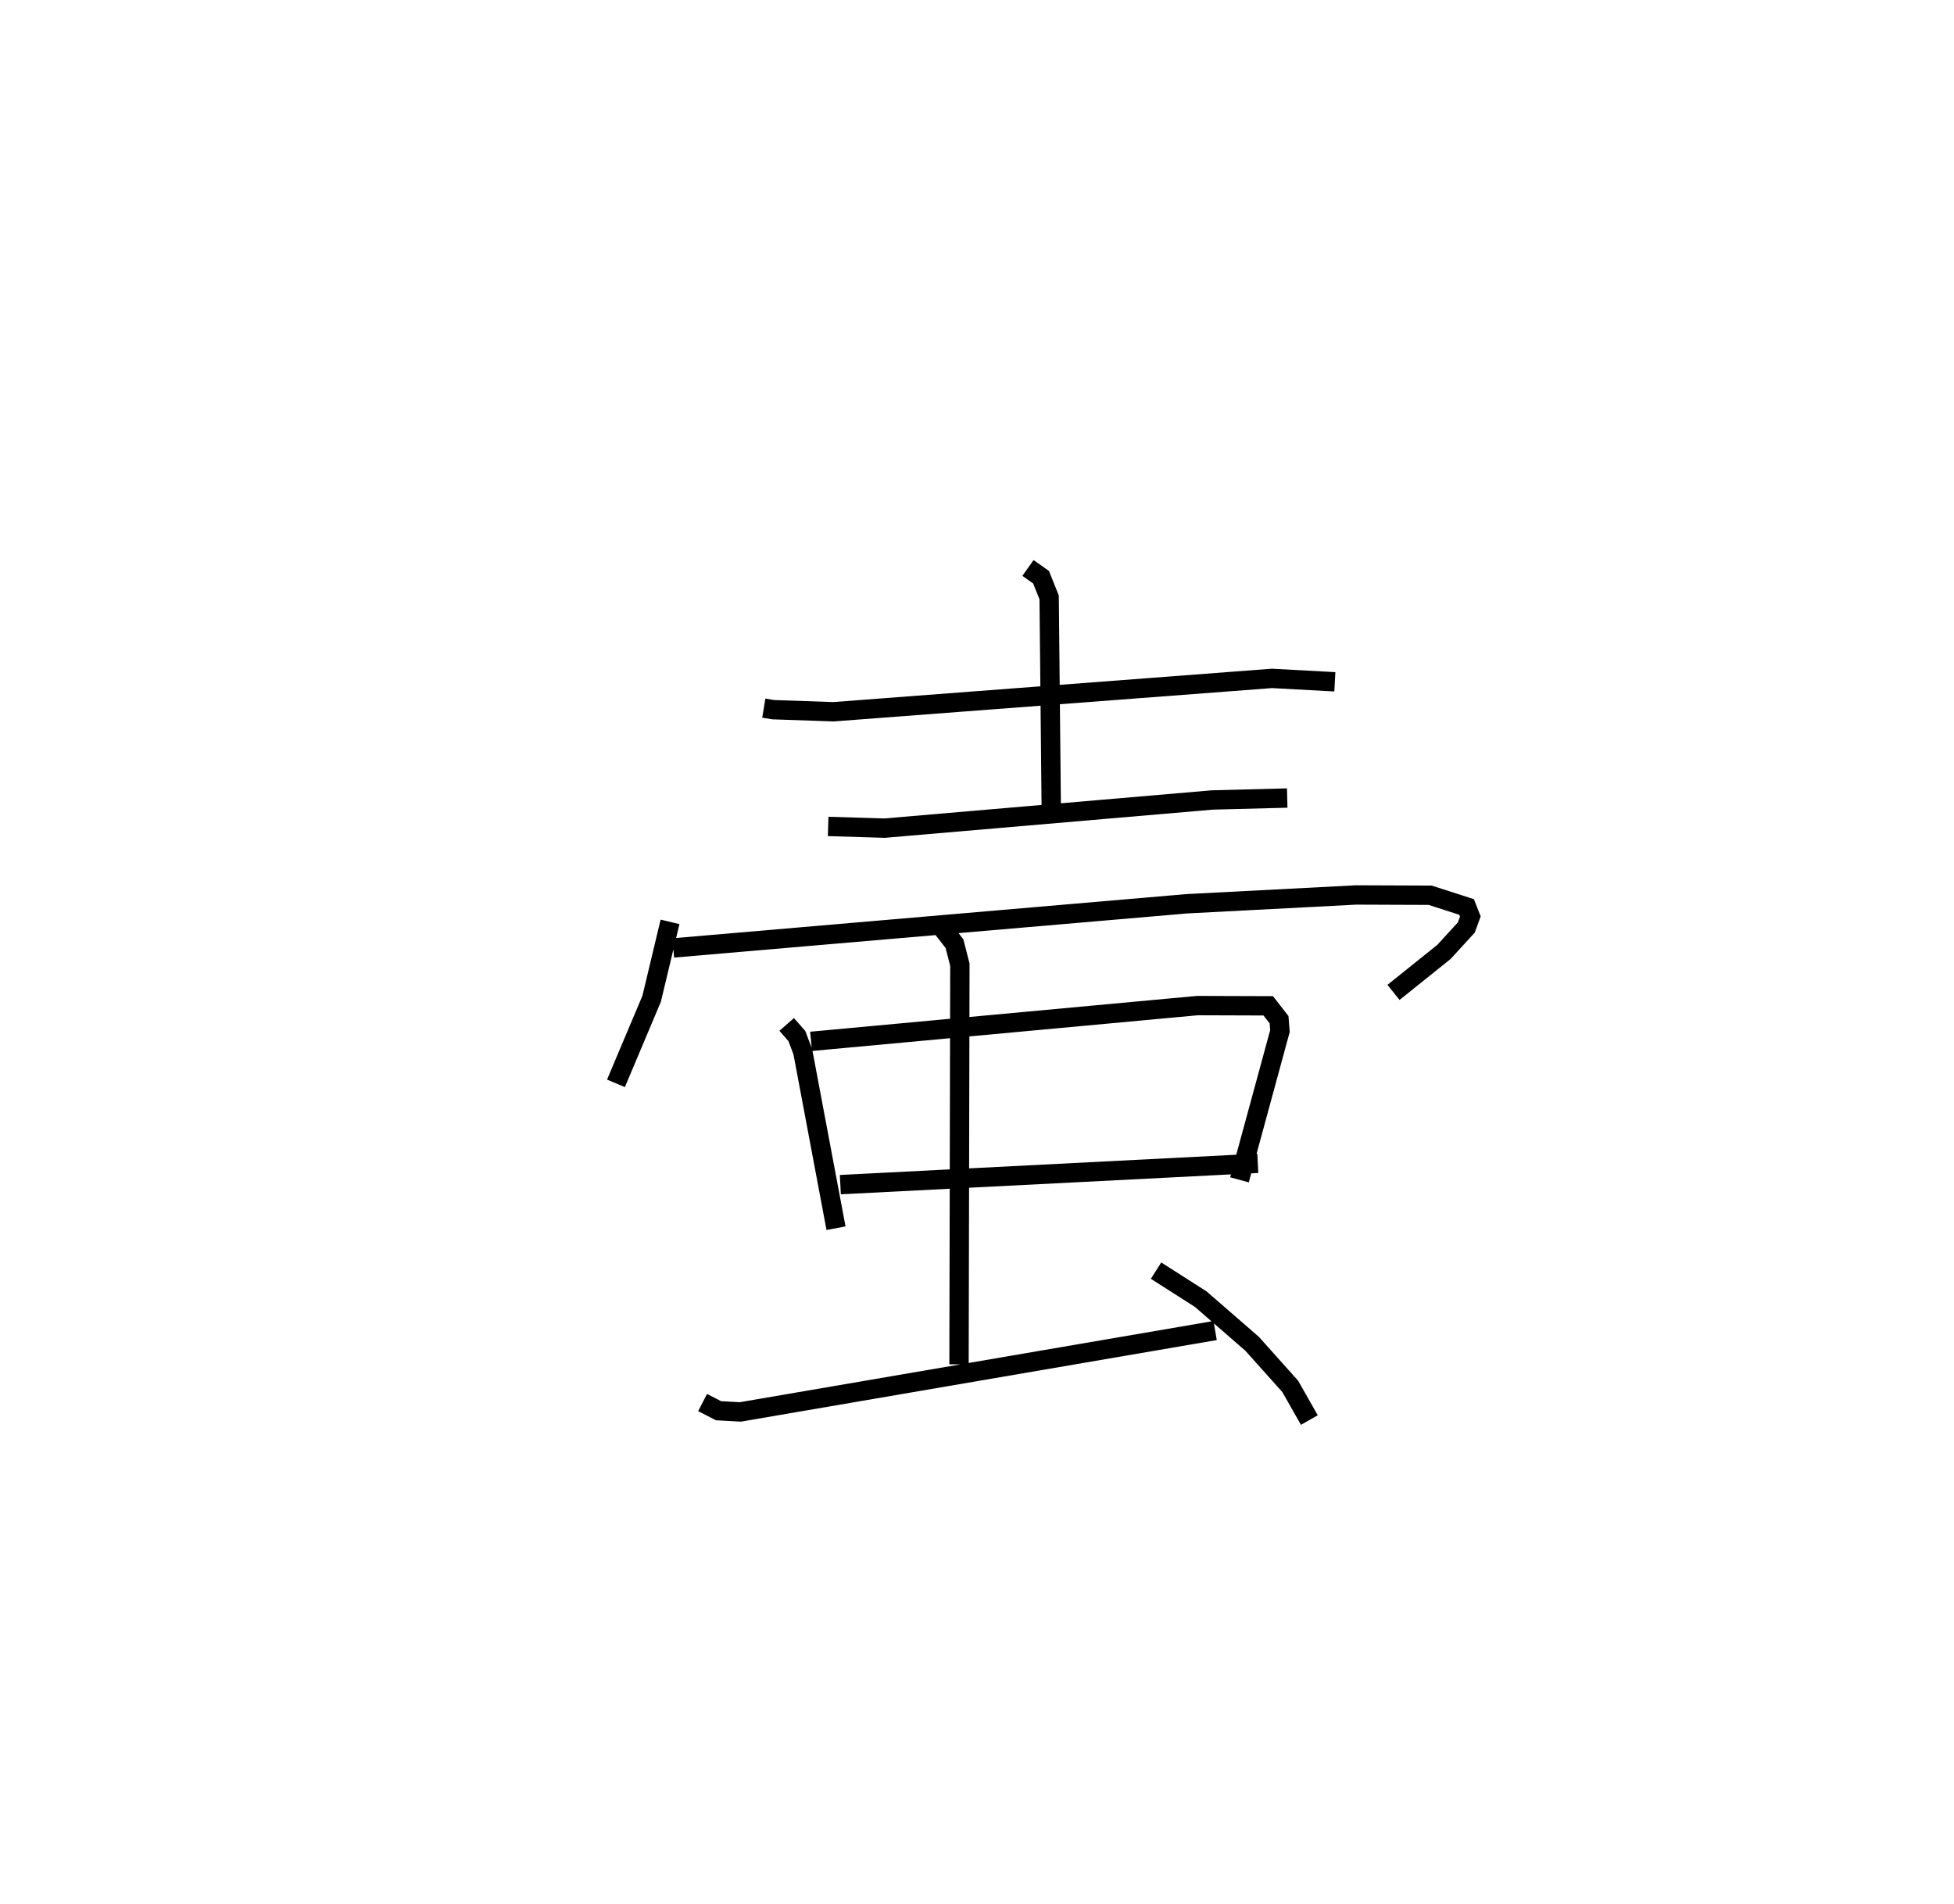 <?xml version="1.0" encoding="utf-8" ?>
<svg baseProfile="full" height="98.403" version="1.1" width="101.005" xmlns="http://www.w3.org/2000/svg" xmlns:ev="http://www.w3.org/2001/xml-events" xmlns:xlink="http://www.w3.org/1999/xlink"><defs /><rect fill="white" height="98.403" width="101.005" x="0" y="0" /><path d="M25,25 m0.0,0.0 m14.482,11.604 l0.483,0.08 3.122,0.107 l22.66,-1.724 3.253,0.176 m-15.862,-5.885 l0.675,0.478 0.419,1.042 l0.108,10.782 m-11.531,1.059 l2.913,0.089 16.948,-1.457 l3.868,-0.1 m-31.903,6.401 l-0.951,3.976 -1.844,4.371 m2.962,-6.999 l26.541,-2.283 8.758,-0.456 l3.825,0.015 1.884,0.606 l0.194,0.494 -0.208,0.568 l-1.156,1.262 -2.608,2.092 m-31.367,1.657 l0.526,0.598 0.308,0.815 l1.716,9.119 m-1.291,-9.658 l19.97,-1.849 3.664,0.012 l0.558,0.716 0.047,0.586 l-2.094,7.692 m-20.63,0.249 l21.579,-1.102 m-16.337,-12.197 l0.657,0.841 0.279,1.089 l-0.044,20.659 m-13.255,1.973 l0.821,0.423 1.129,0.063 l24.544,-4.207 m-3.054,-3.097 l2.313,1.477 2.653,2.305 l1.97,2.202 0.988,1.74 " fill="none" stroke="black" stroke-width="1" /></svg>